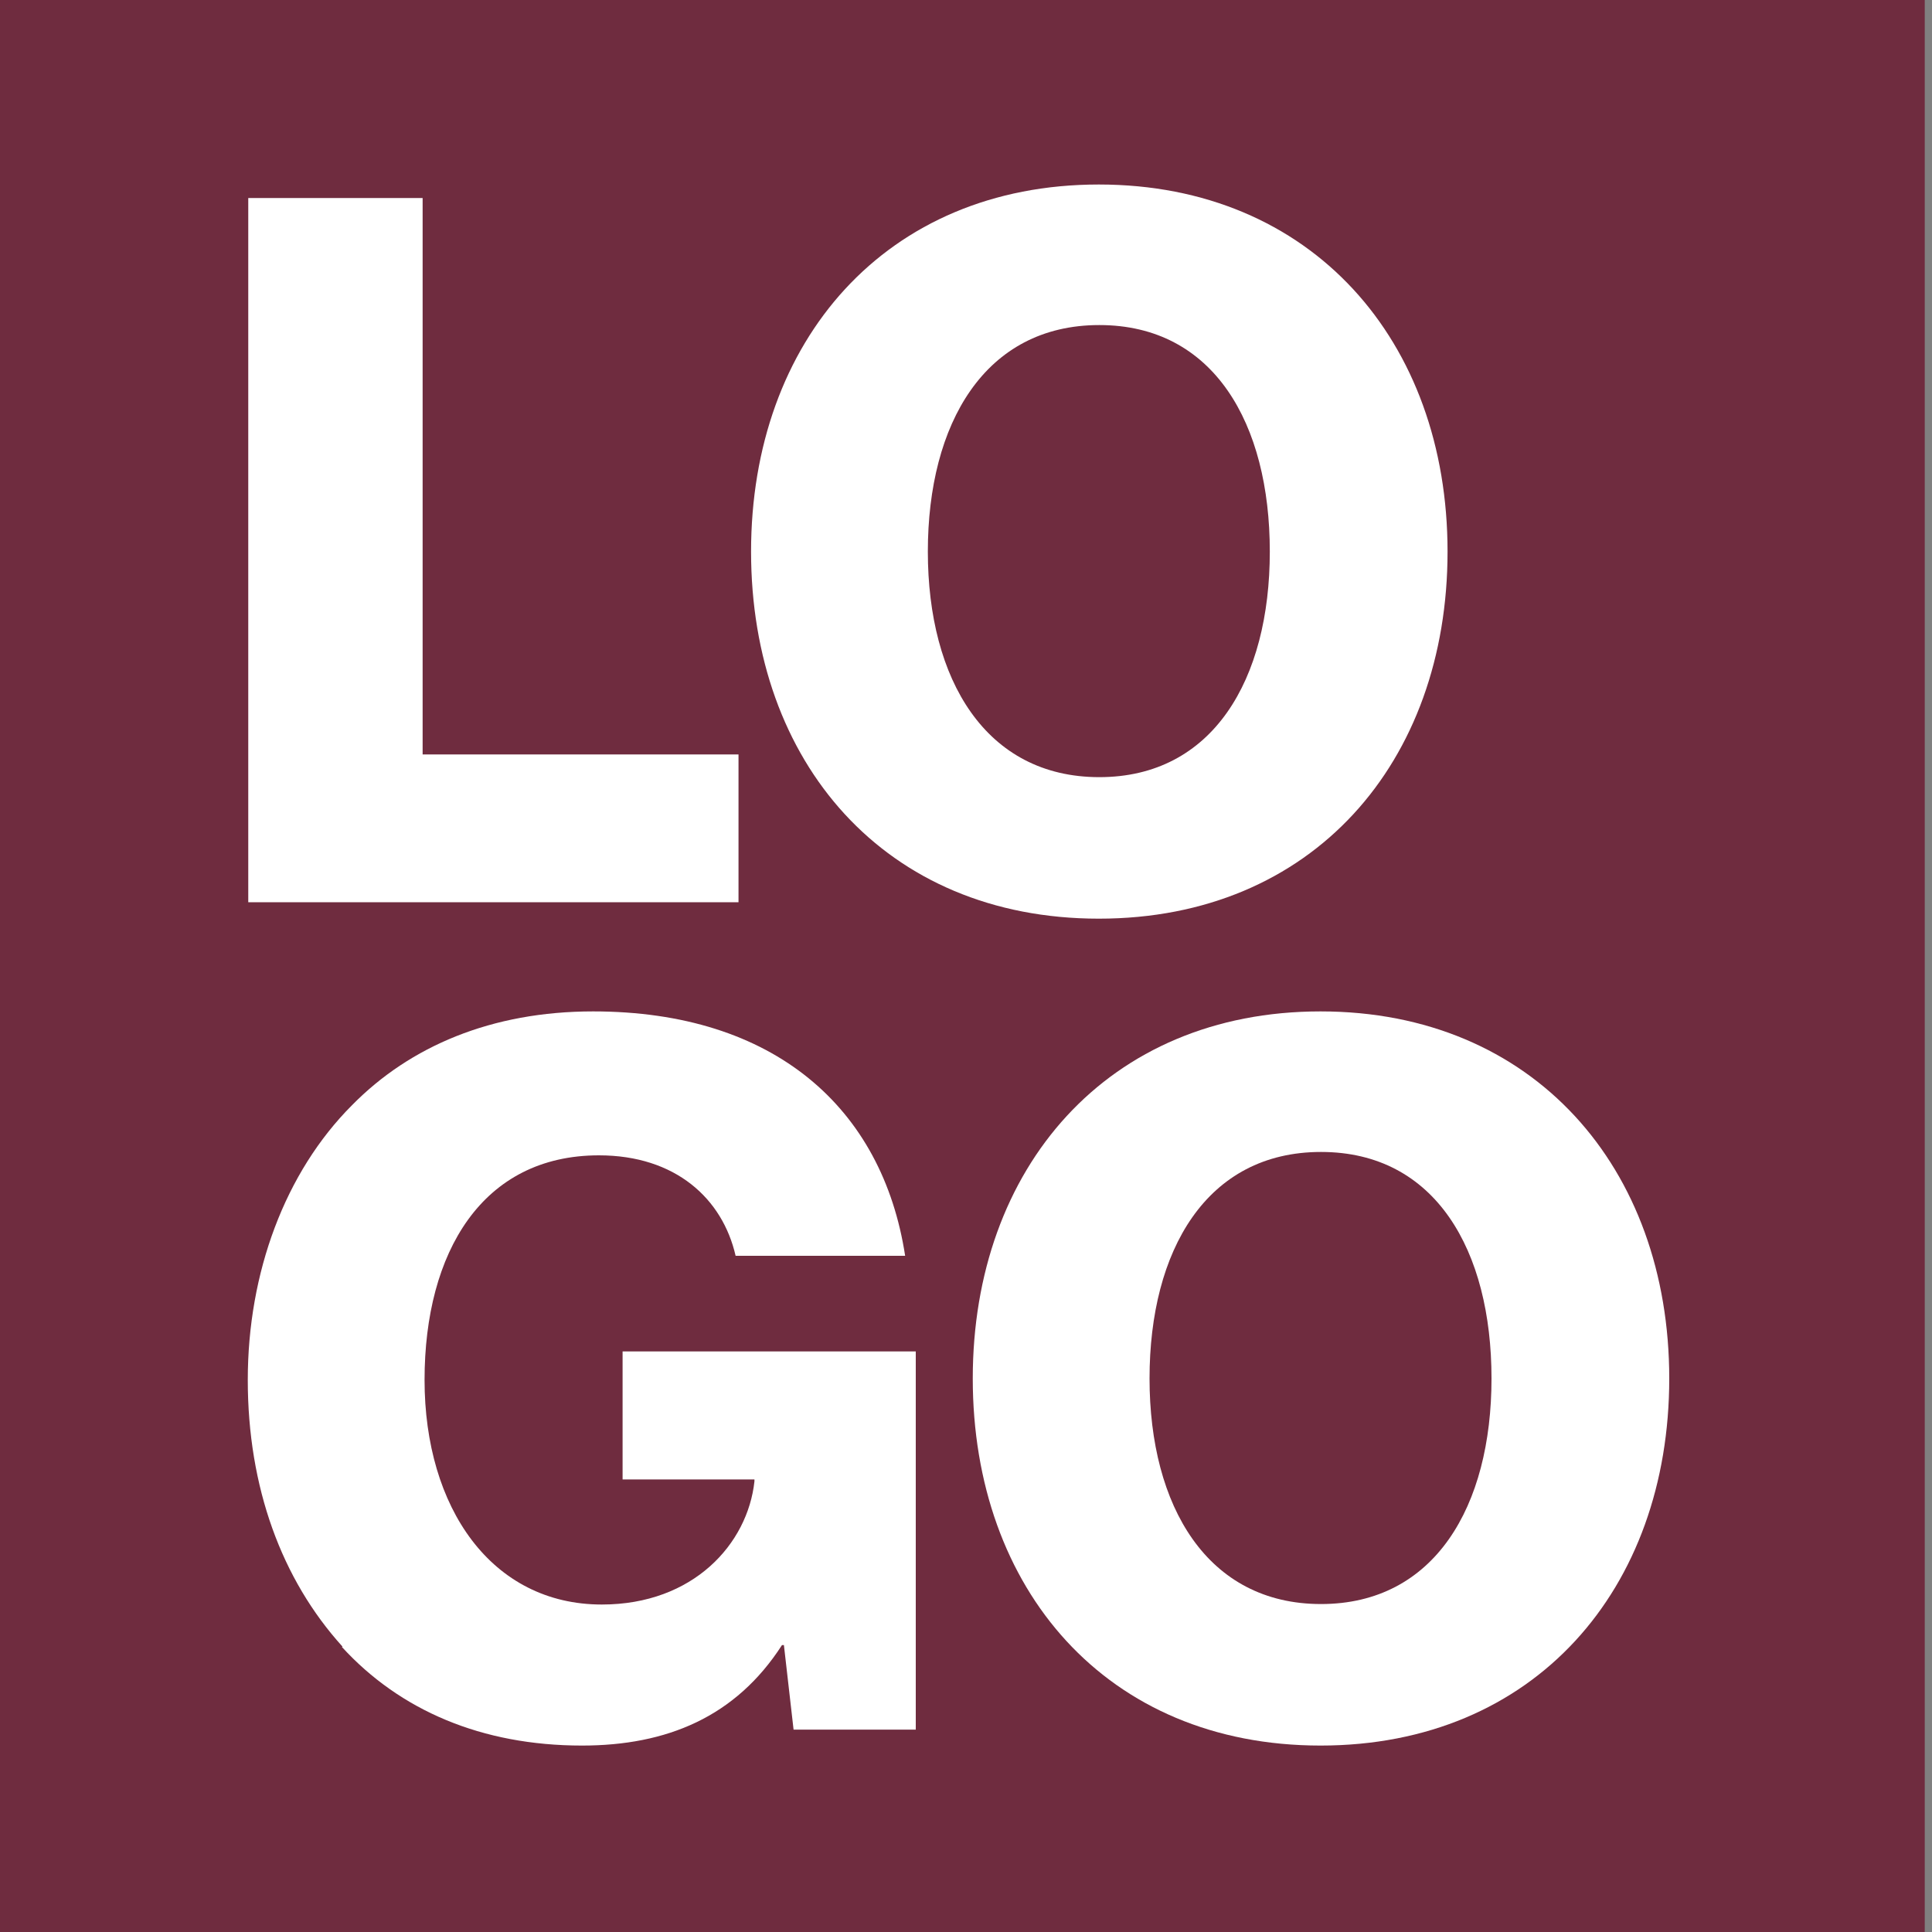 <?xml version="1.0" encoding="UTF-8"?>
<svg id="uuid-f322c5d9-df43-406c-9279-e9d4b350e7d9" data-name="Layer 1" xmlns="http://www.w3.org/2000/svg" viewBox="0 0 40 40">
  <rect x="0" y="0" width="40" height="40" fill="#808080" stroke="none"/>
  <rect x="-.15" width="40" height="40" style="fill: #6f2c3f; stroke-width: 0px;"/>
  <g>
    <path d="m5.14,4.1h3.61v11.52h6.54v3.06H5.14V4.1Z" style="fill: #fff; stroke-width: 0px;"/>
    <path d="m15.55,11.42c0-4.36,2.79-7.6,7.2-7.6s7.22,3.24,7.22,7.6-2.79,7.6-7.22,7.6-7.2-3.24-7.2-7.6Zm10.74,0c0-2.65-1.16-4.69-3.53-4.69s-3.55,2.04-3.55,4.69,1.2,4.67,3.55,4.67,3.53-2.02,3.53-4.67Z" style="fill: #fff; stroke-width: 0px;"/>
  </g>
  <g>
    <path d="m7.09,34.09c-1.26-1.39-1.96-3.3-1.96-5.52s.77-4.3,2.16-5.69c1.2-1.22,2.89-1.94,4.99-1.94,3.75,0,5.99,2,6.46,5.06h-3.51c-.27-1.18-1.24-2.08-2.83-2.08-2.41,0-3.61,2-3.61,4.65s1.39,4.65,3.67,4.65c1.9,0,3.02-1.26,3.16-2.55v-.04h-2.73v-2.65h6.07v7.83h-2.53l-.2-1.75h-.04c-.96,1.49-2.39,2.08-4.14,2.08-2.08,0-3.77-.73-4.97-2.04Z" style="fill: #fff; stroke-width: 0px;"/>
    <path d="m20.14,28.54c0-4.36,2.79-7.6,7.2-7.6s7.22,3.24,7.22,7.6-2.79,7.6-7.22,7.6-7.2-3.24-7.2-7.6Zm10.74,0c0-2.65-1.16-4.69-3.53-4.69s-3.55,2.04-3.55,4.69,1.2,4.67,3.55,4.67,3.53-2.02,3.53-4.67Z" style="fill: #fff; stroke-width: 0px;"/>
  </g>
</svg>
